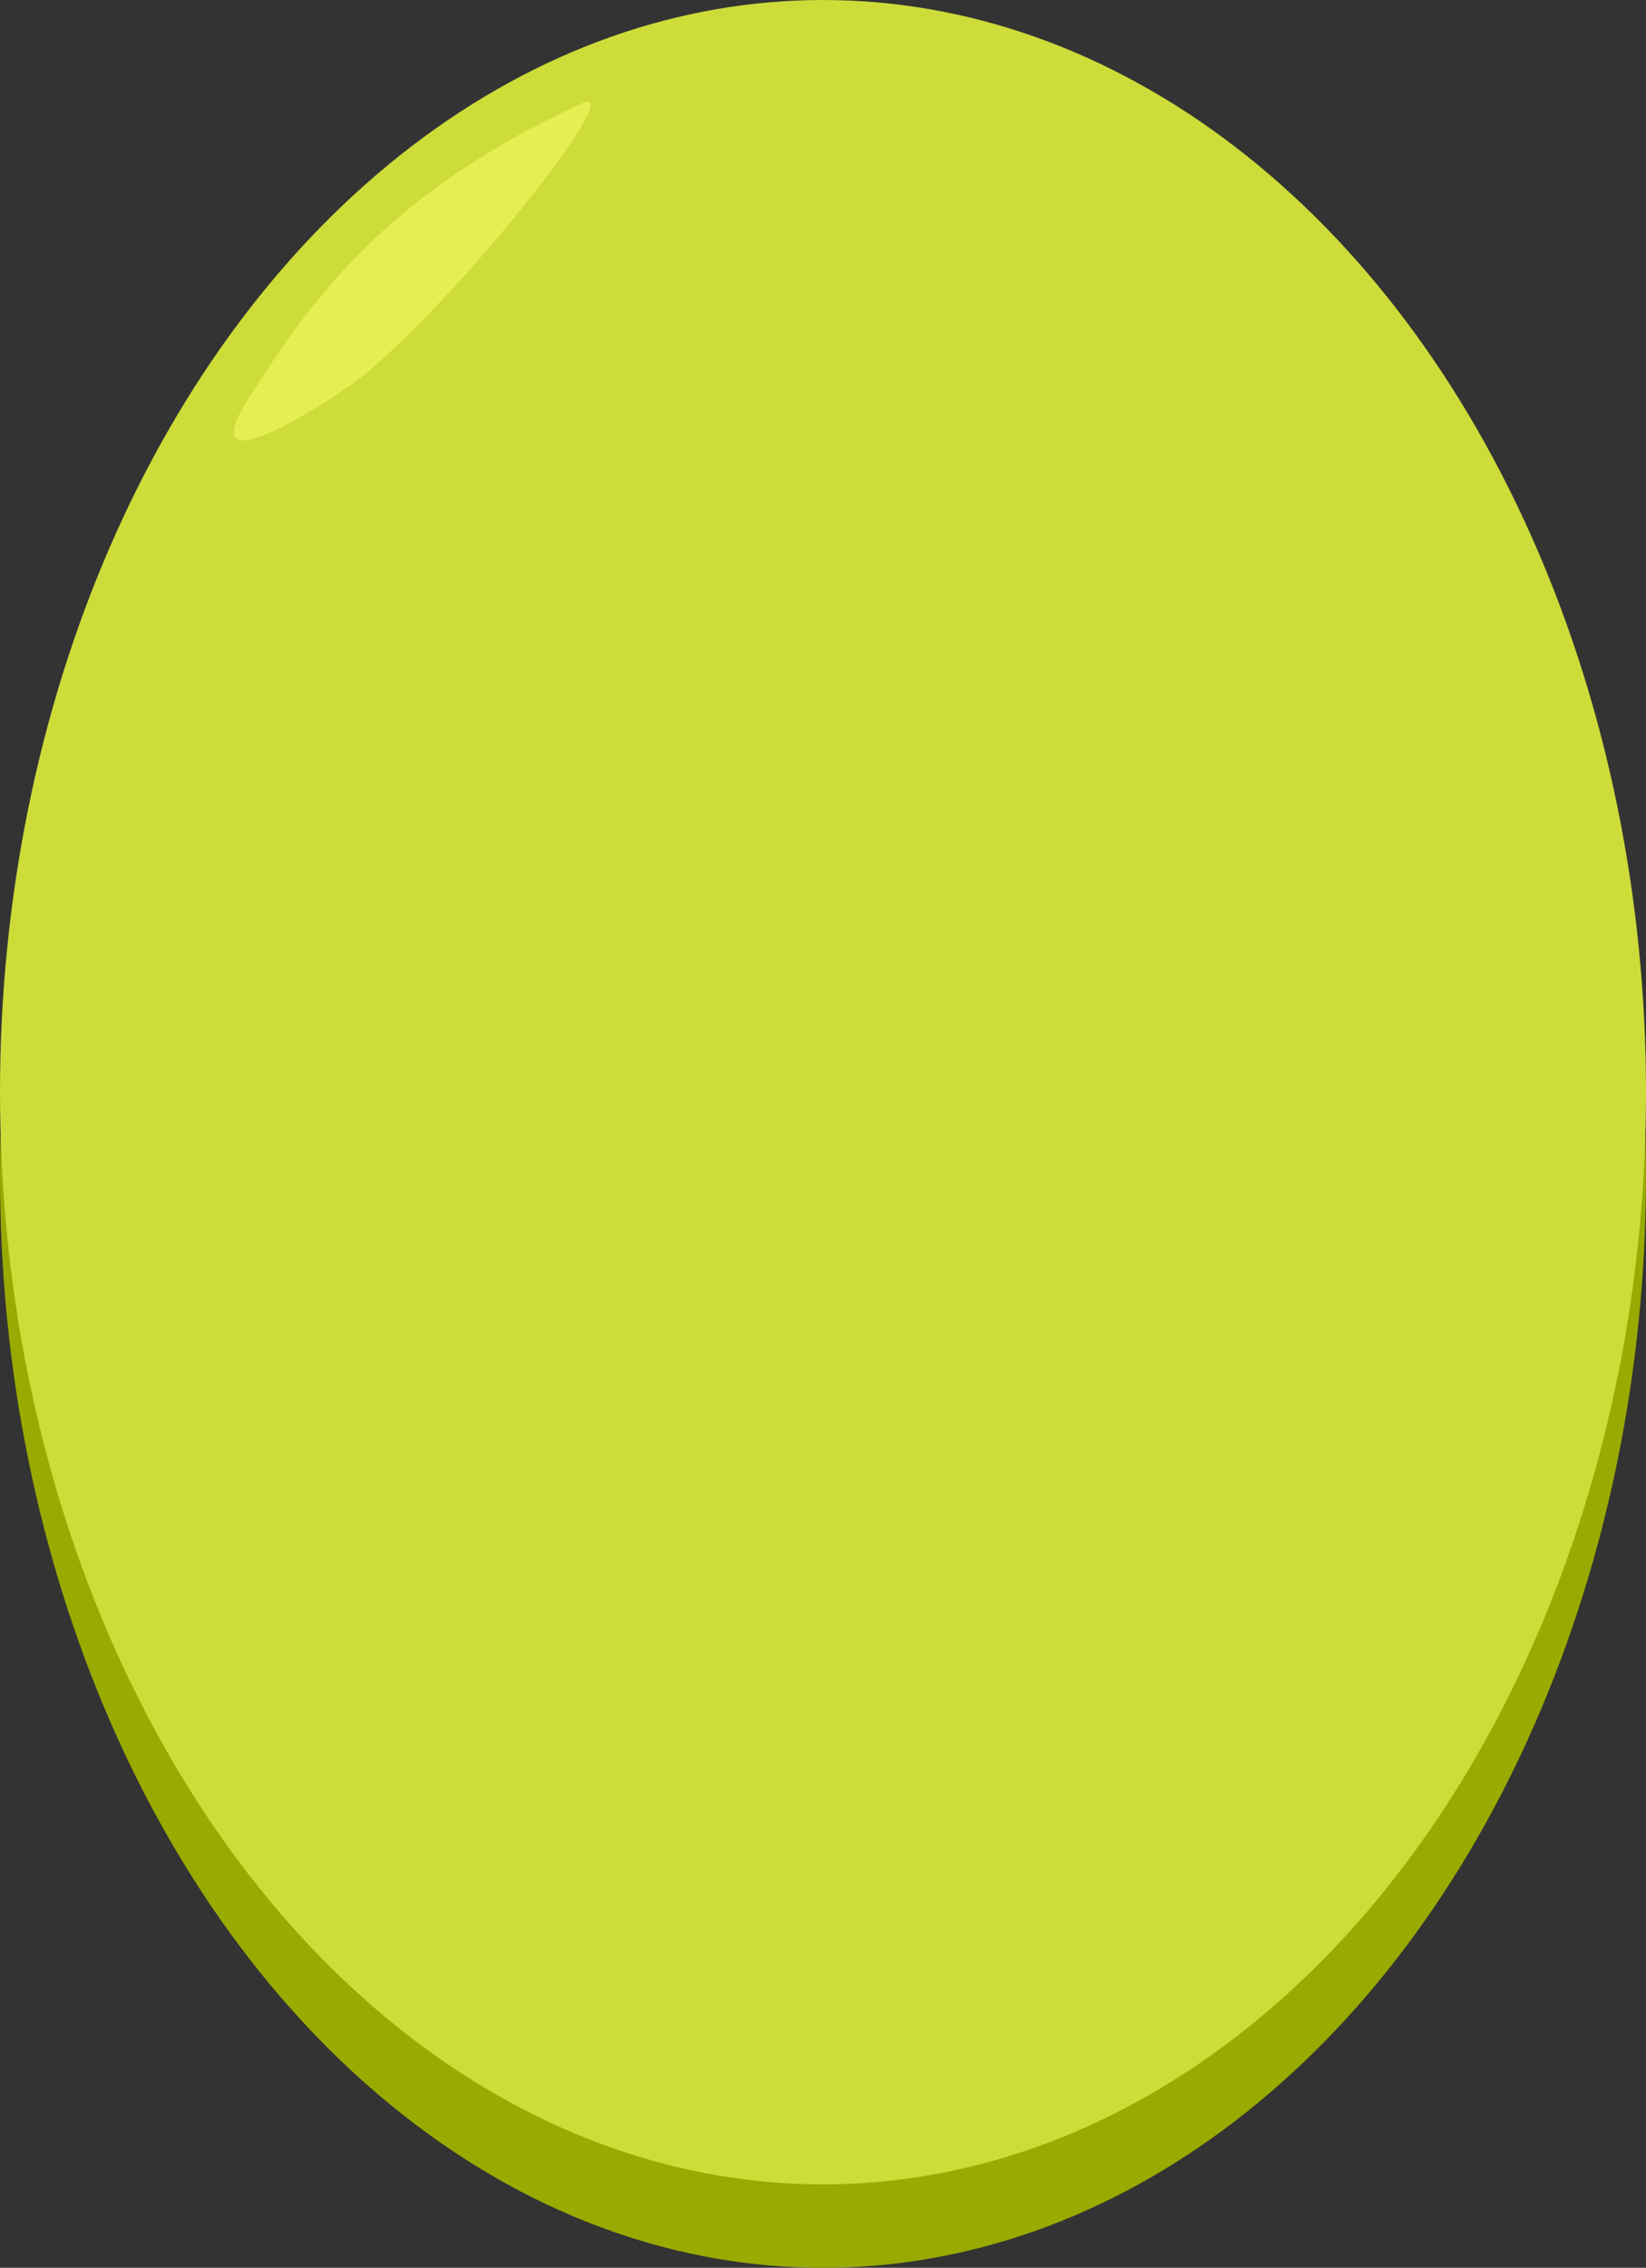<svg xmlns="http://www.w3.org/2000/svg" viewBox="0 0 434 598">
  <rect x="0" y="0" width="434" height="598" fill="#333333" stroke="none"/>
  <defs>
    <style>
      .cls-1 {
        fill: #9a0;
      }

      .cls-2 {
        fill: #cddc39;
      }

      .cls-3 {
        fill: #ffff6e;
        opacity: 0.52;
      }
    </style>
  </defs>
  <title>Asset 1</title>
  <g id="Layer_2" data-name="Layer 2">
    <g id="ped">
      <g id="body">
        <g id="body_bottom">
          <ellipse class="cls-1" cx="217" cy="310" rx="217" ry="288"/>
        </g>
        <g id="body_top">
          <ellipse class="cls-2" cx="217" cy="288" rx="217" ry="288"/>
        </g>
        <path id="body_highlight" class="cls-3" d="M153.59,27.21c-52.6,24-72.09,53-87.73,77.35-17.15,26.65,23.62-.55,28.8-4.65C120.54,79.49,166.11,21.49,153.59,27.21Z"/>
      </g>
    </g>
  </g>
</svg>

